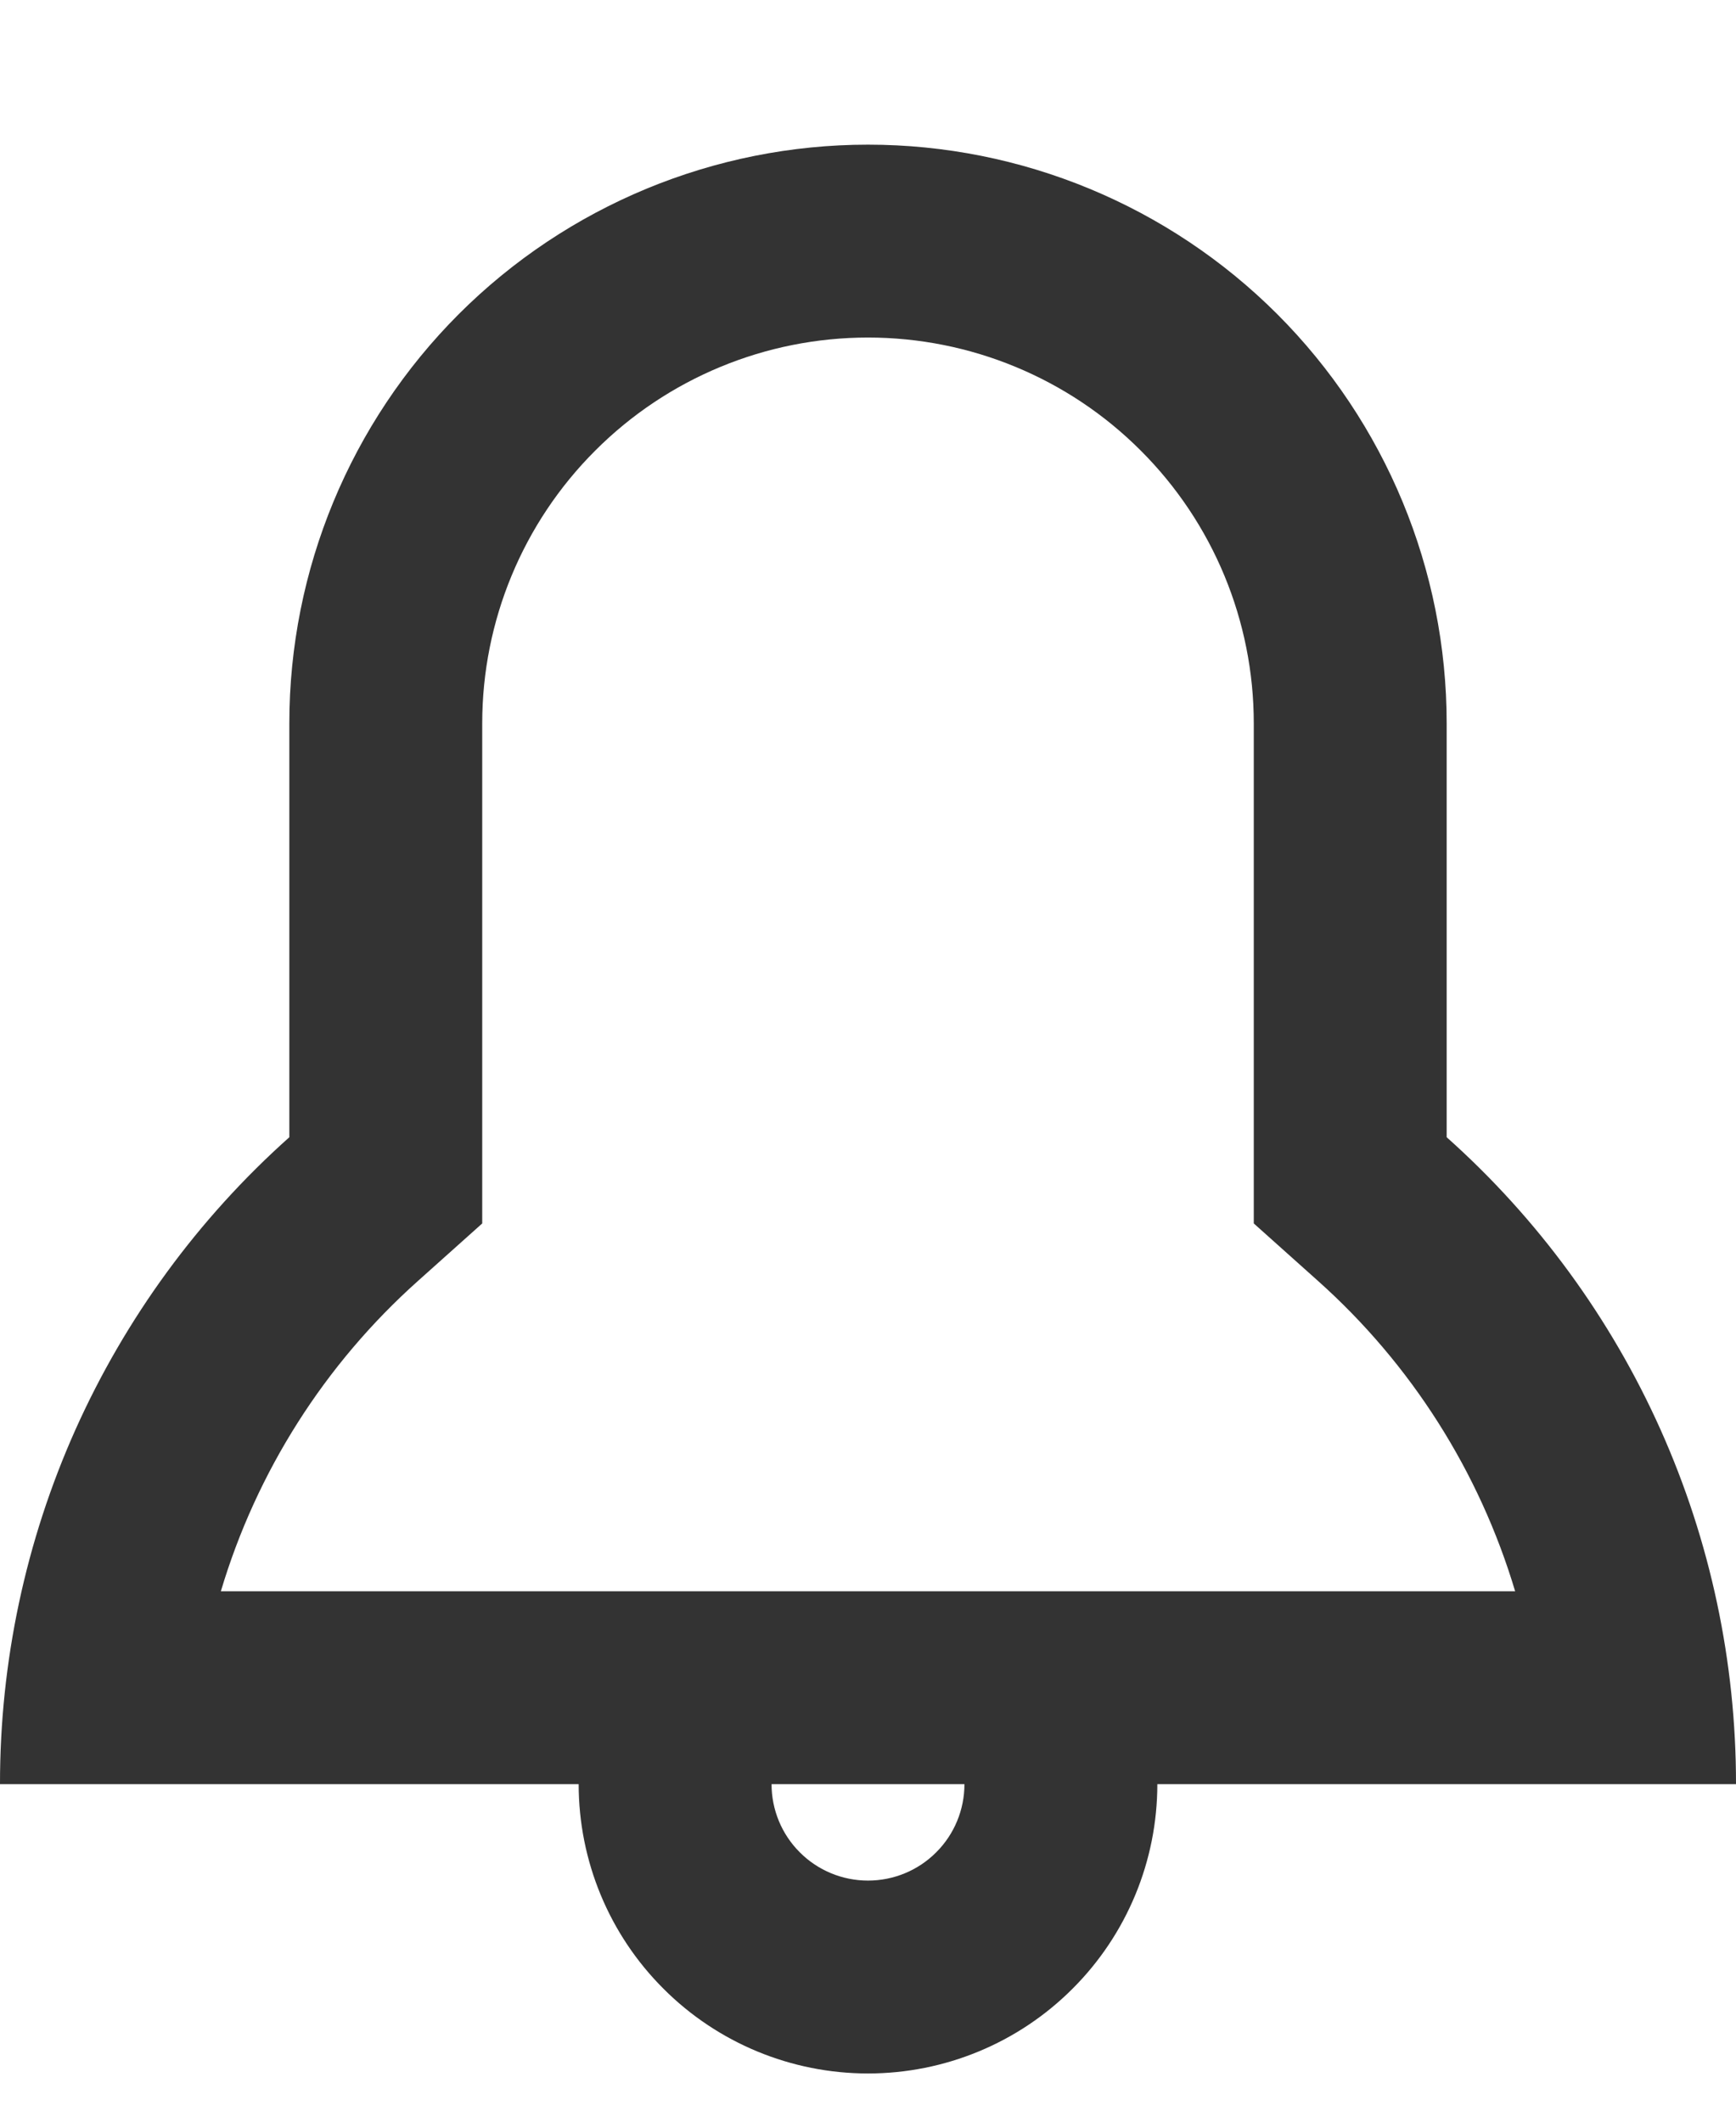 <svg width="18" height="22" viewBox="0 0 18 22" fill="none" xmlns="http://www.w3.org/2000/svg">
<path d="M13.666 13.282L13 12.686V7.5C13 6.439 12.579 5.422 11.828 4.672C11.078 3.921 10.061 3.5 9 3.5C7.939 3.5 6.922 3.921 6.172 4.672C5.421 5.422 5 6.439 5 7.5V12.686L4.334 13.282C3.368 14.145 2.66 15.259 2.29 16.5H15.71C15.339 15.259 14.632 14.145 13.666 13.282ZM12 18.5C12 19.296 11.684 20.059 11.121 20.621C10.559 21.184 9.796 21.5 9 21.5C8.204 21.5 7.441 21.184 6.879 20.621C6.316 20.059 6 19.296 6 18.5H4.25617e-06C-0.001 17.234 0.265 15.981 0.782 14.825C1.3 13.669 2.055 12.635 3 11.792V7.5C3 5.909 3.632 4.383 4.757 3.257C5.883 2.132 7.409 1.5 9 1.5C10.591 1.5 12.117 2.132 13.243 3.257C14.368 4.383 15 5.909 15 7.5V11.792C15.945 12.635 16.701 13.669 17.218 14.825C17.735 15.981 18.001 17.234 18 18.5H12ZM9 19.5C9.265 19.5 9.52 19.395 9.707 19.207C9.895 19.02 10 18.765 10 18.5H8C8 18.765 8.105 19.02 8.293 19.207C8.48 19.395 8.735 19.5 9 19.5Z" fill="#333333"/>
</svg>
